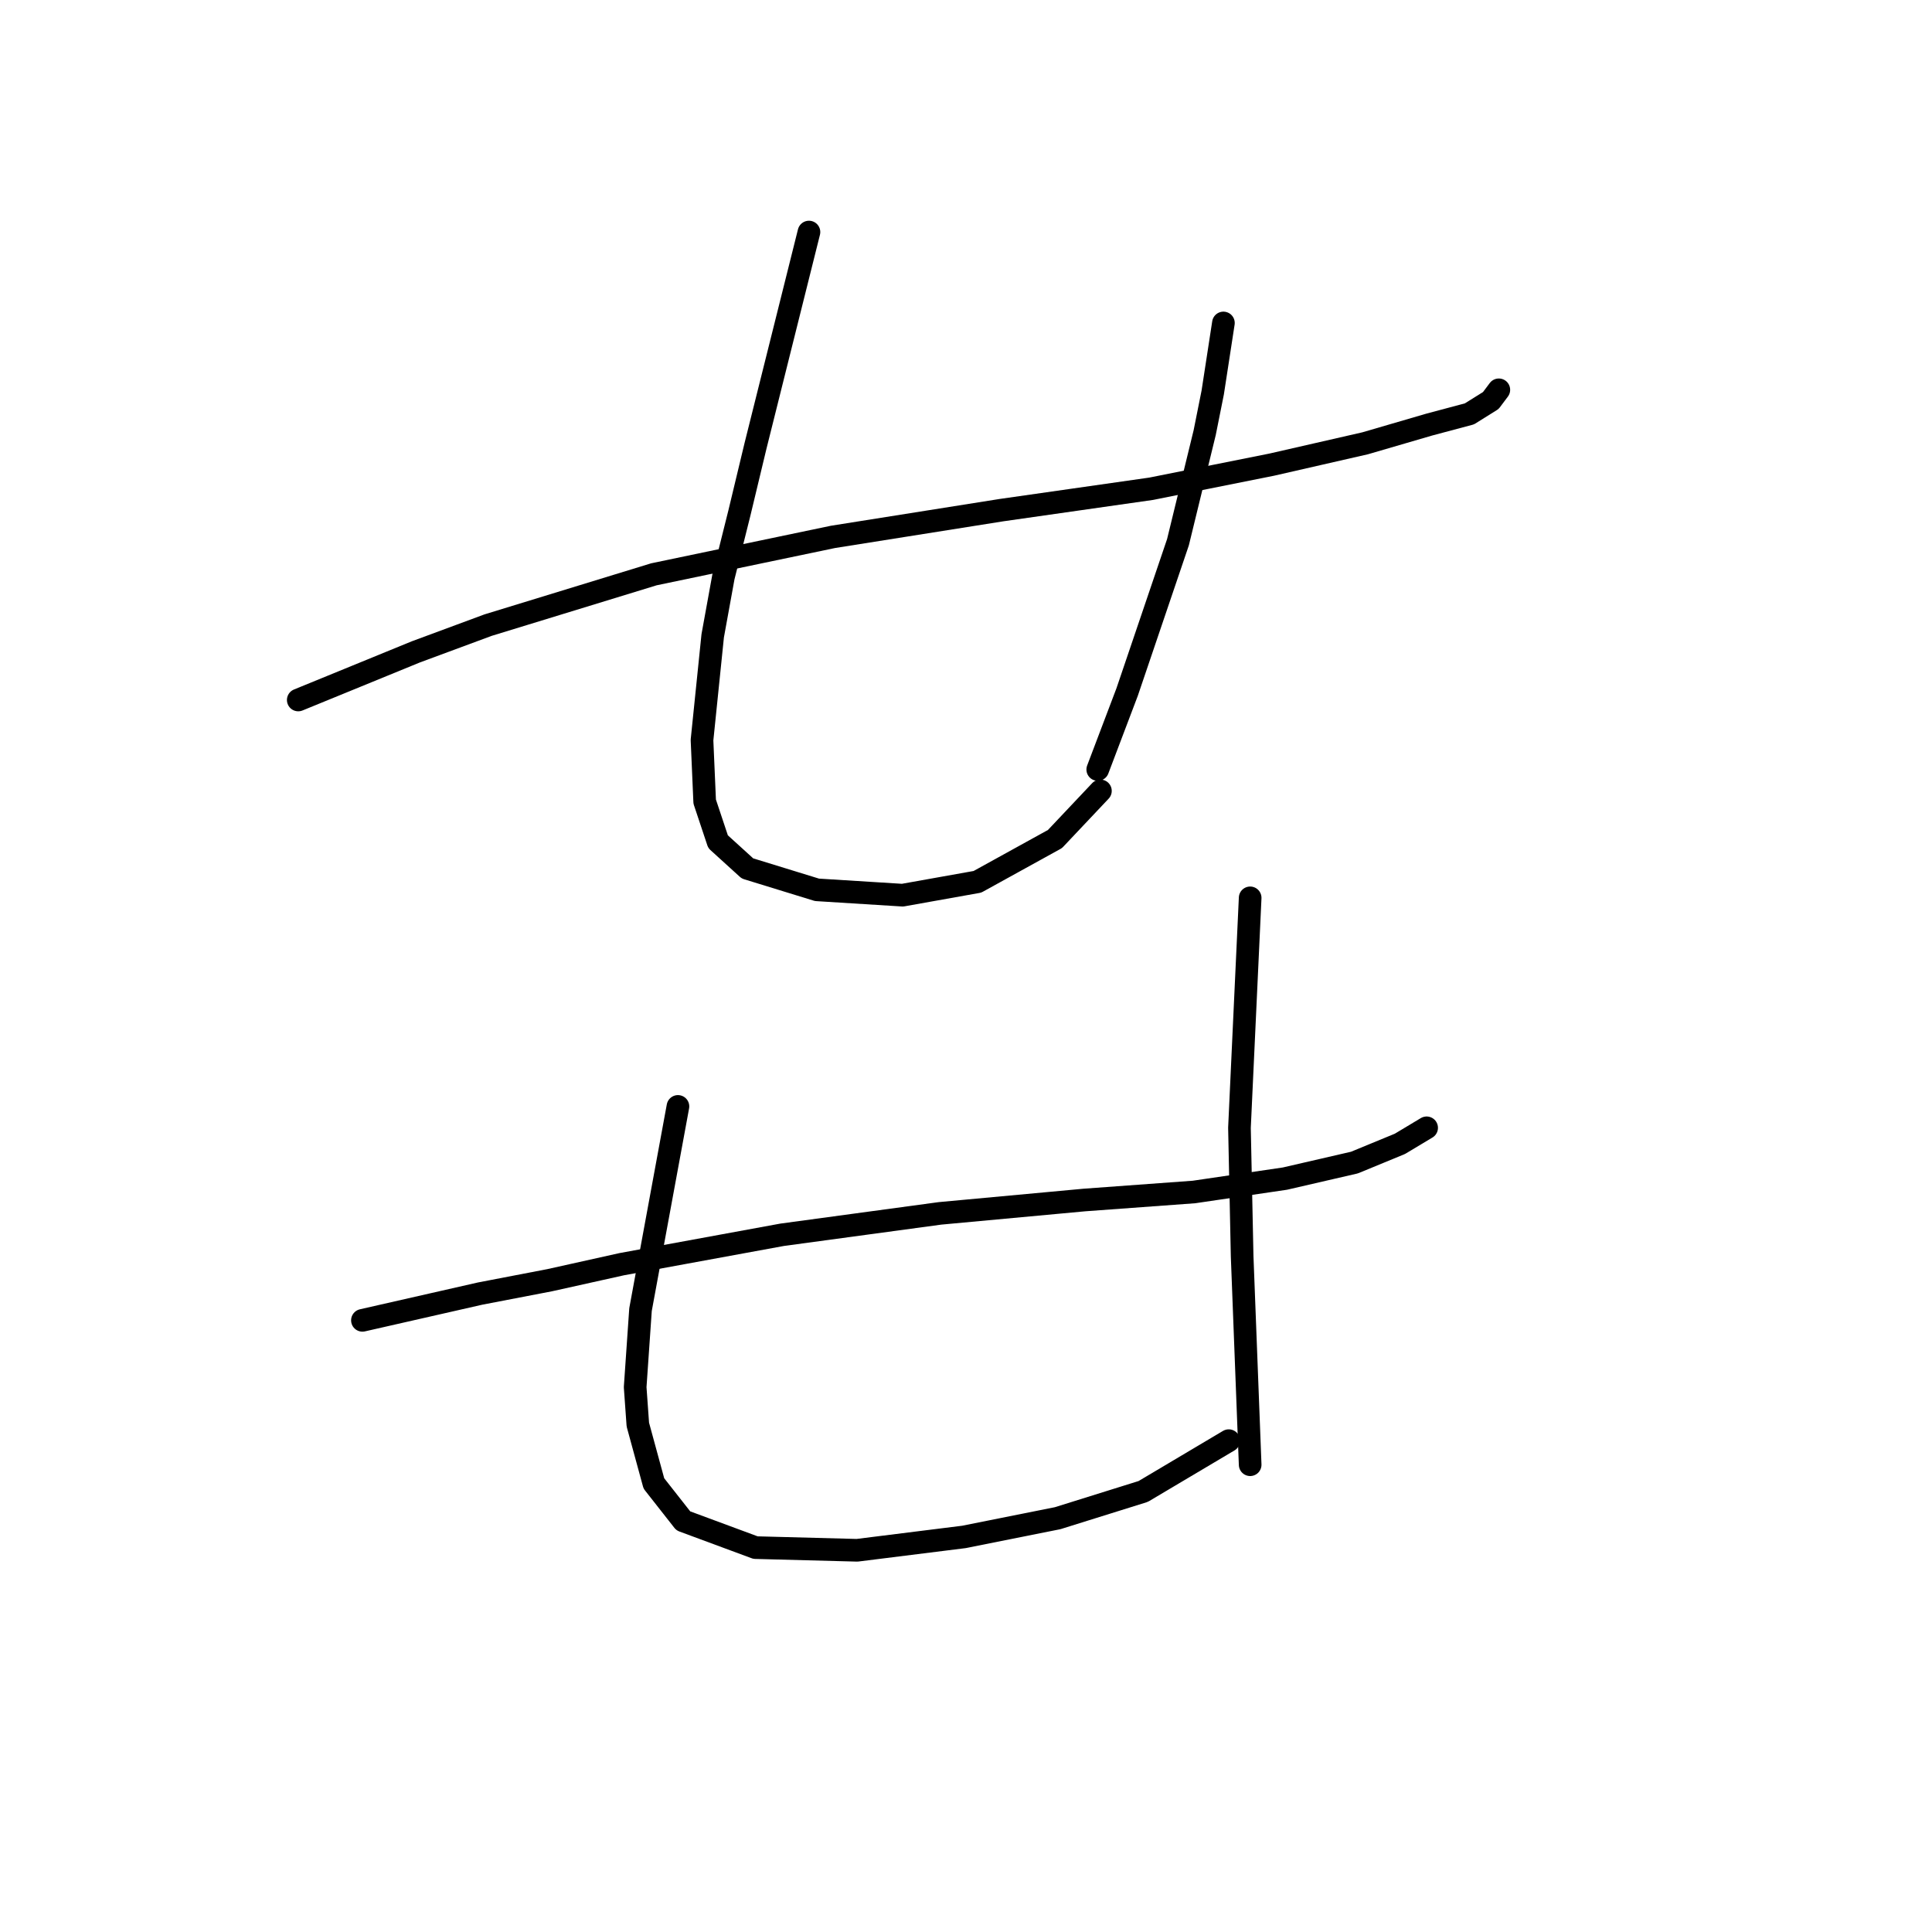 <?xml version="1.0" standalone="no"?>
    <svg width="256" height="256" xmlns="http://www.w3.org/2000/svg" version="1.1">
    <polyline stroke="black" stroke-width="3" stroke-linecap="round" fill="transparent" stroke-linejoin="round" points="39.52 92.752 47.315 89.563 55.109 86.374 64.676 82.831 86.643 76.099 110.381 71.139 132.702 67.596 152.543 64.762 168.487 61.573 180.888 58.739 189.391 56.258 194.706 54.841 197.54 53.07 198.603 51.652 198.603 51.652 " />
        <polyline stroke="black" stroke-width="3" stroke-linecap="round" fill="transparent" stroke-linejoin="round" points="107.192 30.748 103.649 44.921 100.106 59.093 97.98 67.95 95.854 76.454 94.437 84.248 93.02 98.066 93.374 106.215 95.146 111.53 99.043 115.073 108.255 117.907 119.593 118.616 129.513 116.845 139.788 111.176 145.811 104.798 145.811 104.798 " />
        <polyline stroke="black" stroke-width="3" stroke-linecap="round" fill="transparent" stroke-linejoin="round" points="162.109 42.795 161.401 47.401 160.692 52.007 159.629 57.321 156.086 71.848 149.354 91.689 145.457 101.964 145.457 101.964 " />
        <polyline stroke="black" stroke-width="3" stroke-linecap="round" fill="transparent" stroke-linejoin="round" points="48.023 174.951 55.818 173.179 63.613 171.407 72.825 169.636 82.391 167.51 103.649 163.613 124.553 160.778 143.686 159.007 158.212 157.944 170.258 156.172 179.47 154.047 185.494 151.566 189.037 149.441 189.037 149.441 " />
        <polyline stroke="black" stroke-width="3" stroke-linecap="round" fill="transparent" stroke-linejoin="round" points="89.831 146.606 87.351 160.07 84.871 173.533 84.162 183.808 84.517 188.768 86.643 196.563 90.54 201.523 100.106 205.066 113.57 205.421 127.742 203.649 140.143 201.169 151.48 197.626 162.818 190.894 162.818 190.894 " />
        <polyline stroke="black" stroke-width="3" stroke-linecap="round" fill="transparent" stroke-linejoin="round" points="165.653 118.97 164.944 134.205 164.235 149.441 164.59 166.447 165.298 184.871 165.653 194.083 165.653 194.083 " />
        </svg>